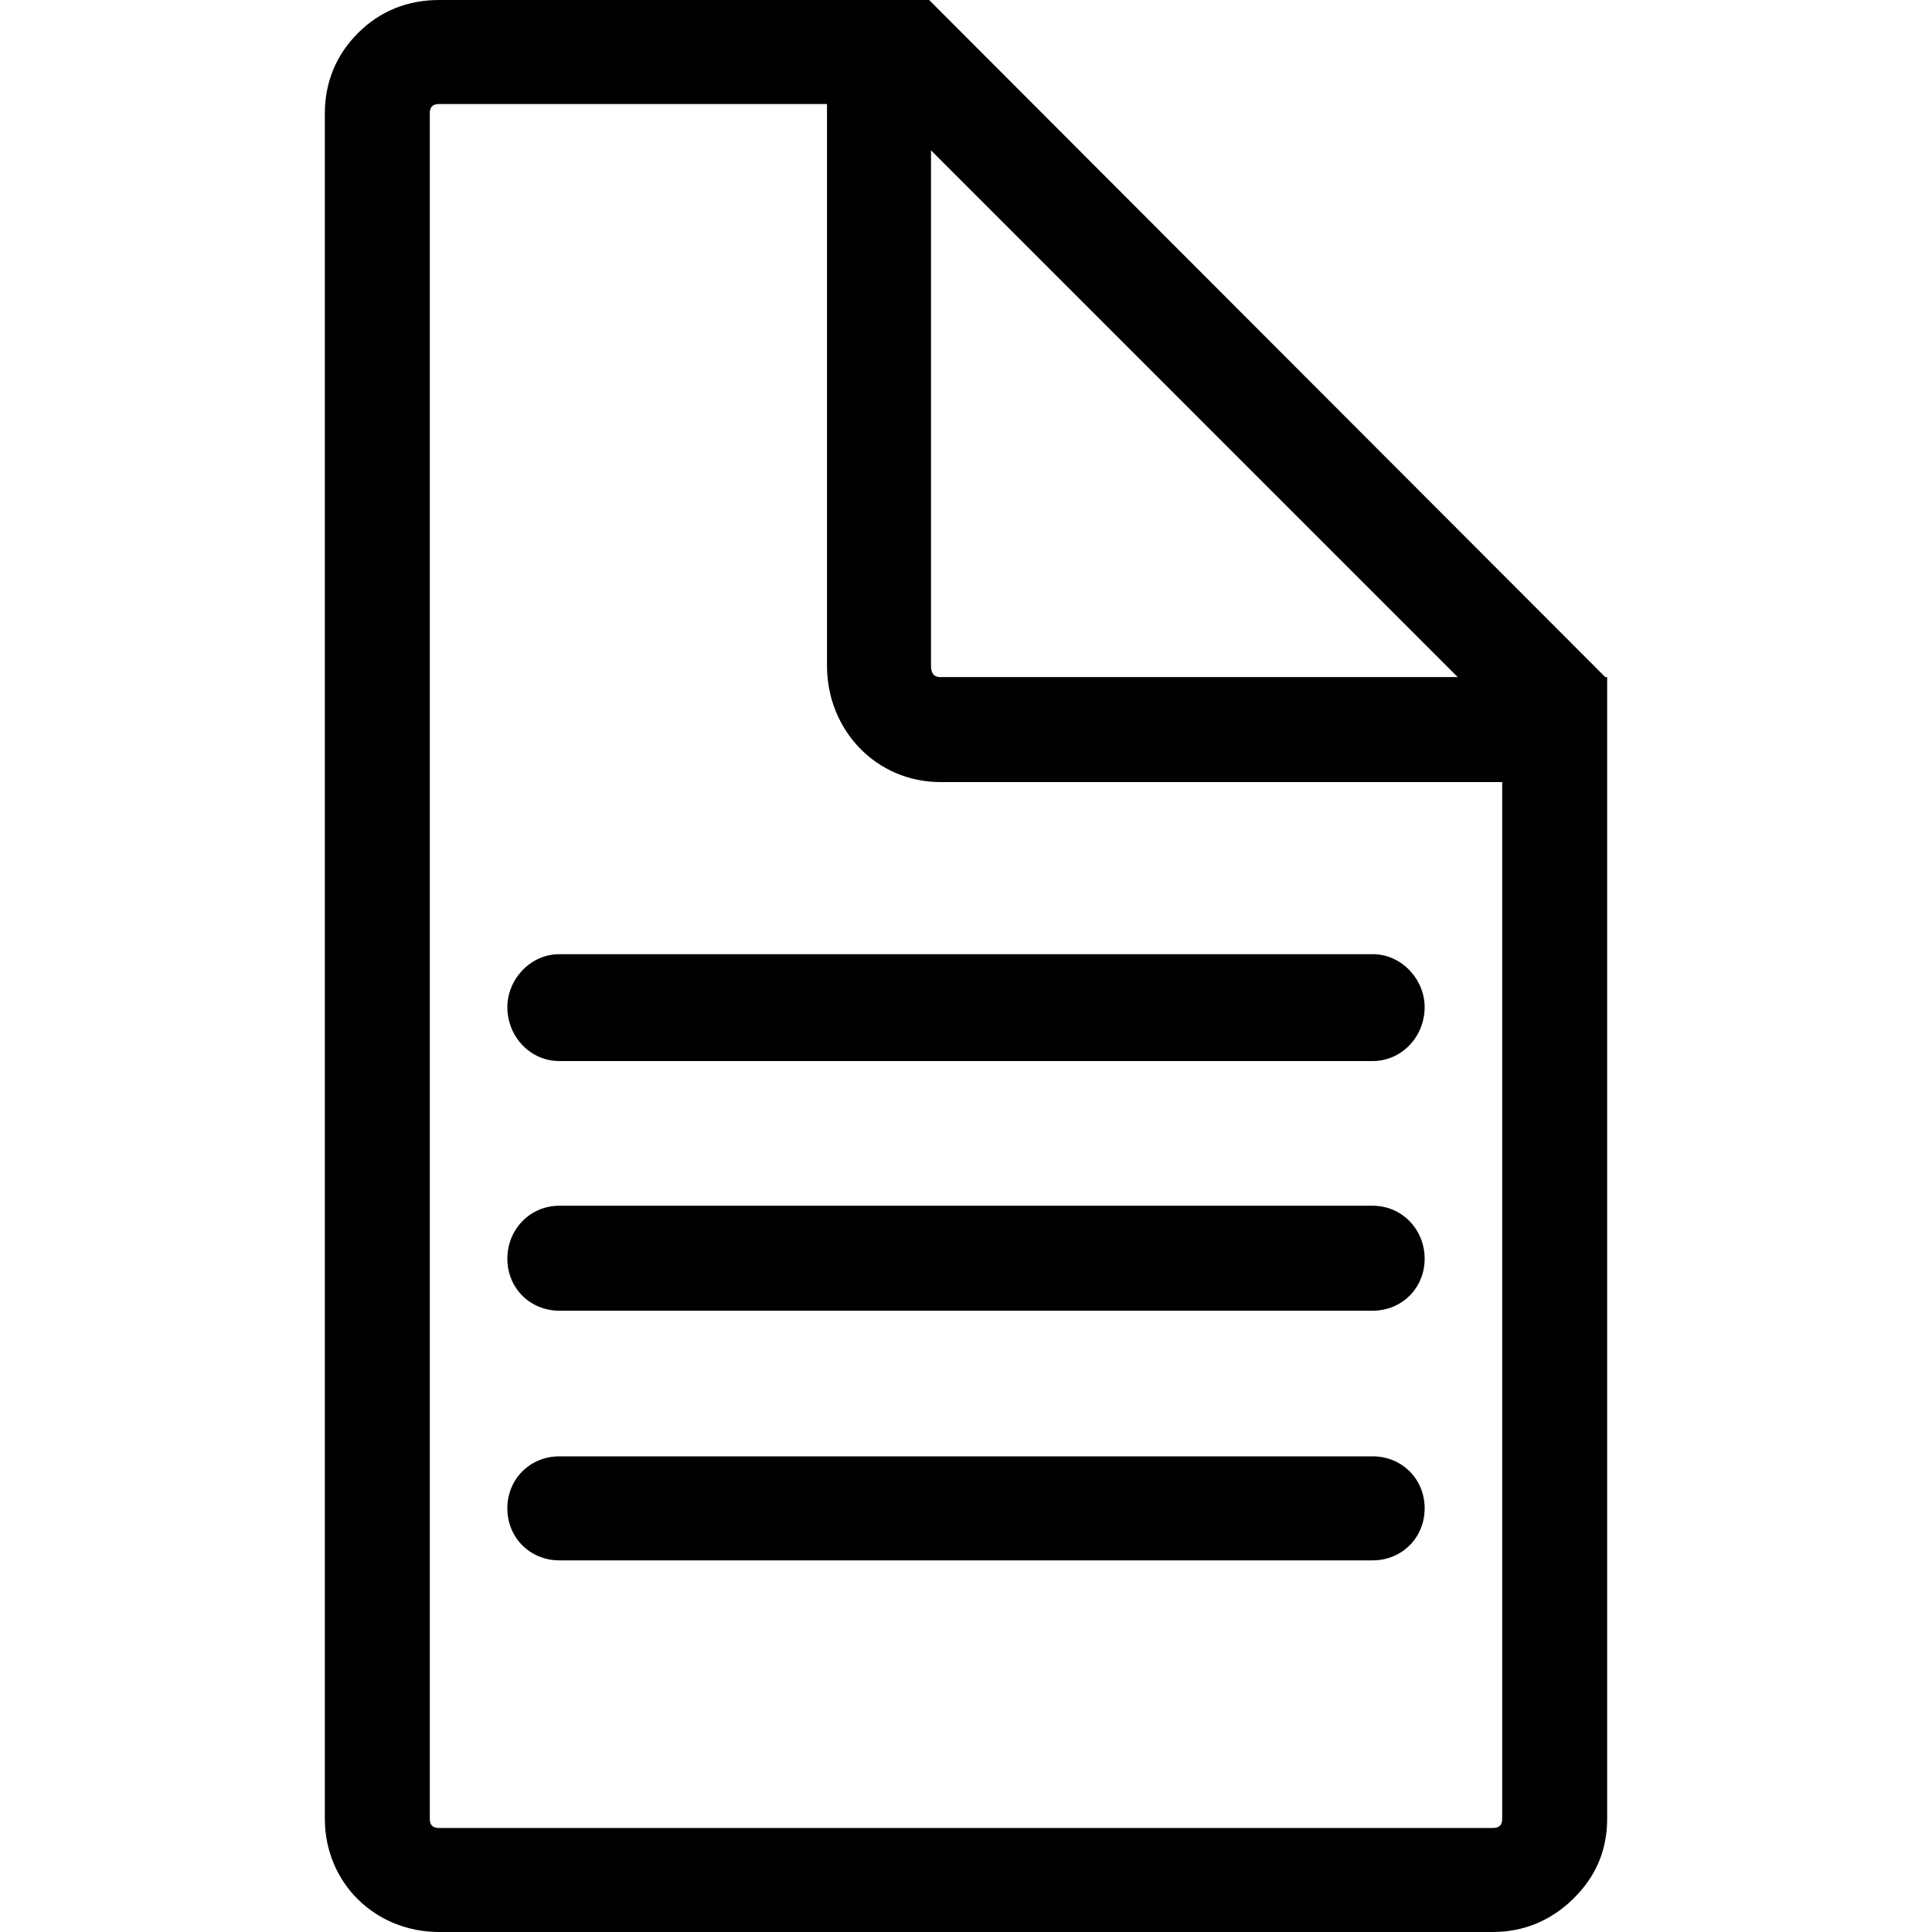 <?xml version="1.0" encoding="iso-8859-1"?>
<!-- Generator: Adobe Illustrator 16.0.0, SVG Export Plug-In . SVG Version: 6.00 Build 0)  -->
<!DOCTYPE svg PUBLIC "-//W3C//DTD SVG 1.1//EN" "http://www.w3.org/Graphics/SVG/1.1/DTD/svg11.dtd">
<svg version="1.1" id="Capa_1" xmlns="http://www.w3.org/2000/svg" xmlns:xlink="http://www.w3.org/1999/xlink" x="0px" y="0px"
	 width="792px" height="792px" viewBox="0 0 792 792" style="enable-background:new 0 0 792 792;" xml:space="preserve">
<g>
	<g>
		<path d="M658.061,277.569L381.659,0.777L380.881,0h-41.864H180.069c-13.183,0-24.422,4.648-33.337,13.572
			c-8.916,8.916-13.572,20.155-13.572,32.949v698.959c0,26.366,20.552,46.521,46.909,46.521h431.86
			c12.795,0,23.943-4.747,32.957-13.563c9.205-9.015,13.953-19.774,13.953-32.957V320.6v-43.031H658.061z M381.659,61.639
			l215.929,215.93h-212.05c-2.721,0-3.879-1.546-3.879-4.648V61.639z M615.809,745.479c0,2.721-1.166,3.879-3.879,3.879h-431.86
			c-2.712,0-3.879-1.158-3.879-3.879V46.521c0-2.712,1.167-3.879,3.879-3.879h158.948v230.279c0,26.357,20.155,47.679,46.521,47.679
			h230.271V745.479z"/>
		<path d="M207.982,412.863c0,12.017,9.304,22.099,21.321,22.099h333.395c12.016,0,21.32-10.082,21.32-22.099
			c0-11.239-9.305-21.709-21.32-21.709H229.303C217.286,391.154,207.982,401.624,207.982,412.863z"/>
		<path d="M562.697,494.276H229.303c-12.017,0-21.321,9.692-21.321,21.71c0,12.017,9.304,21.32,21.321,21.32h333.395
			c12.016,0,21.32-9.304,21.32-21.32C584.018,503.969,574.713,494.276,562.697,494.276z"/>
		<path d="M562.697,597.011H229.303c-12.017,0-21.321,9.296-21.321,21.32c0,12.017,9.304,21.321,21.321,21.321h333.395
			c12.016,0,21.32-9.305,21.32-21.321C584.018,606.307,574.713,597.011,562.697,597.011z"/>
	</g>
</g>
<g>
</g>
<g>
</g>
<g>
</g>
<g>
</g>
<g>
</g>
<g>
</g>
<g>
</g>
<g>
</g>
<g>
</g>
<g>
</g>
<g>
</g>
<g>
</g>
<g>
</g>
<g>
</g>
<g>
</g>
</svg>
